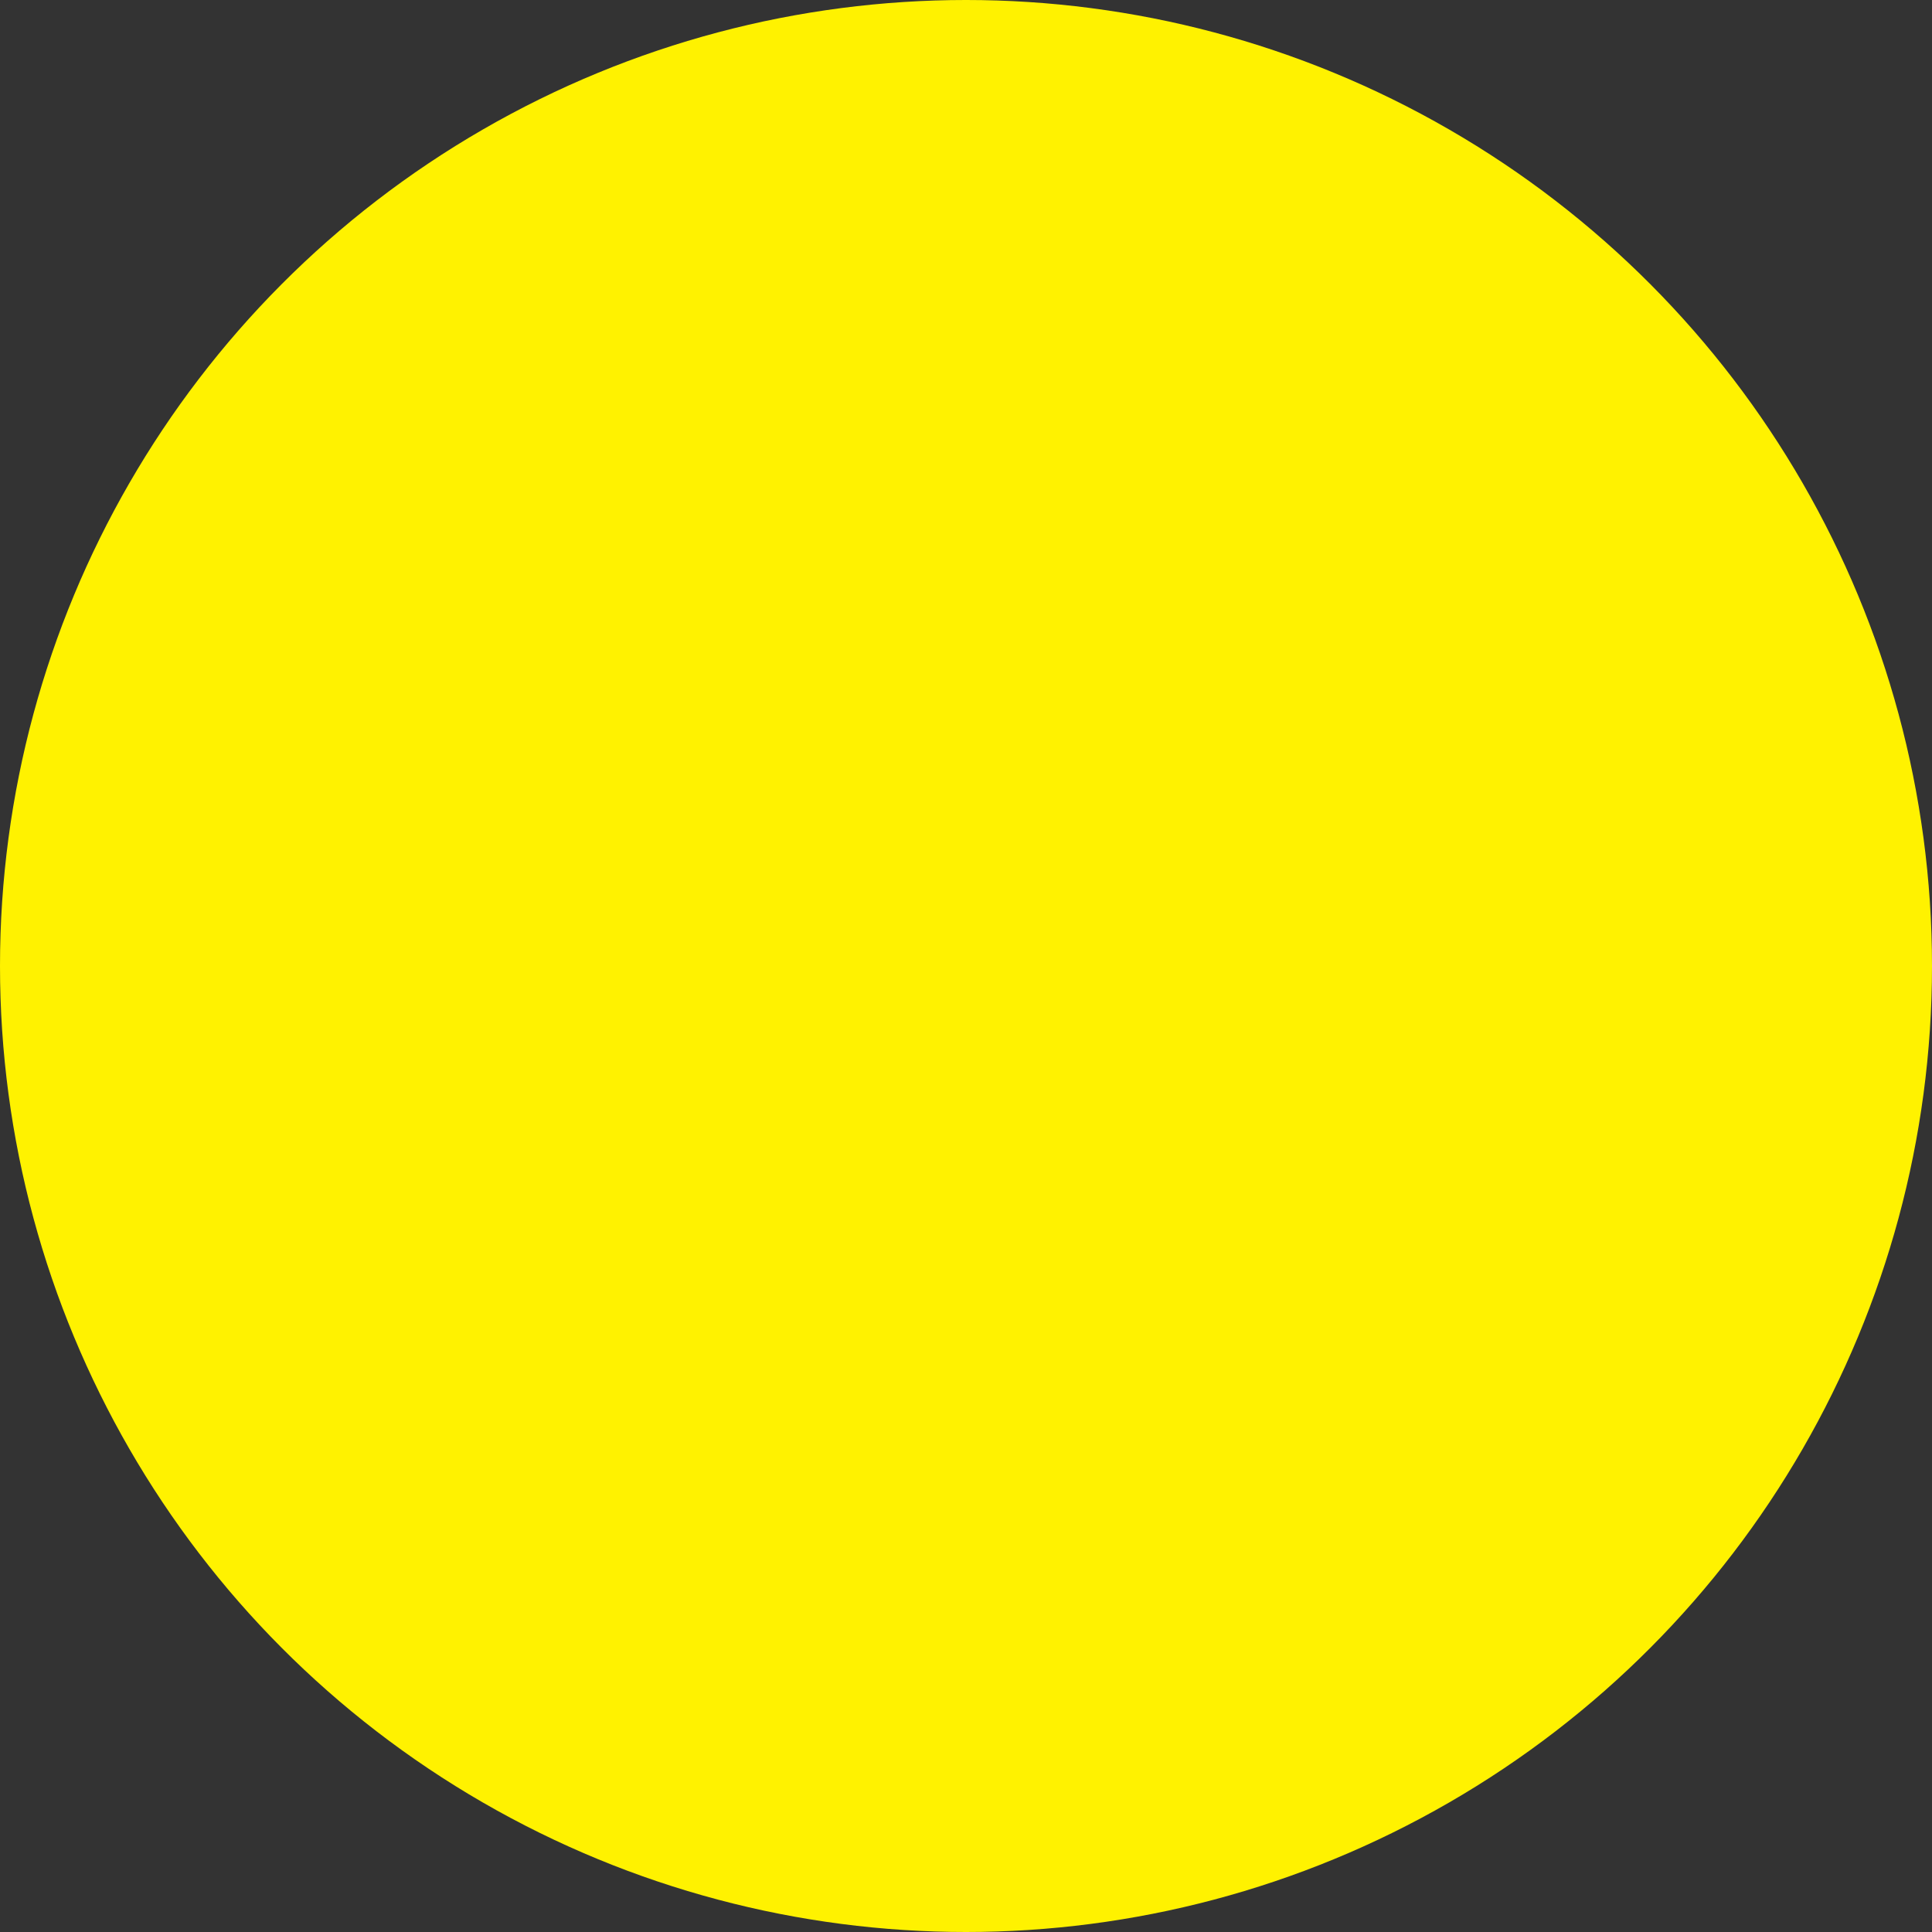 <svg id="Layer_1" data-name="Layer 1" xmlns="http://www.w3.org/2000/svg" viewBox="0 0 118.18 118.18"><rect x="0" y="0" width="118.18" height="118.18" fill="#333333" stroke="none"/><defs><style>.cls-1{fill:#fff200;}</style></defs><title>SunIcon</title><circle class="cls-1" cx="59.09" cy="59.09" r="59.09"/></svg>